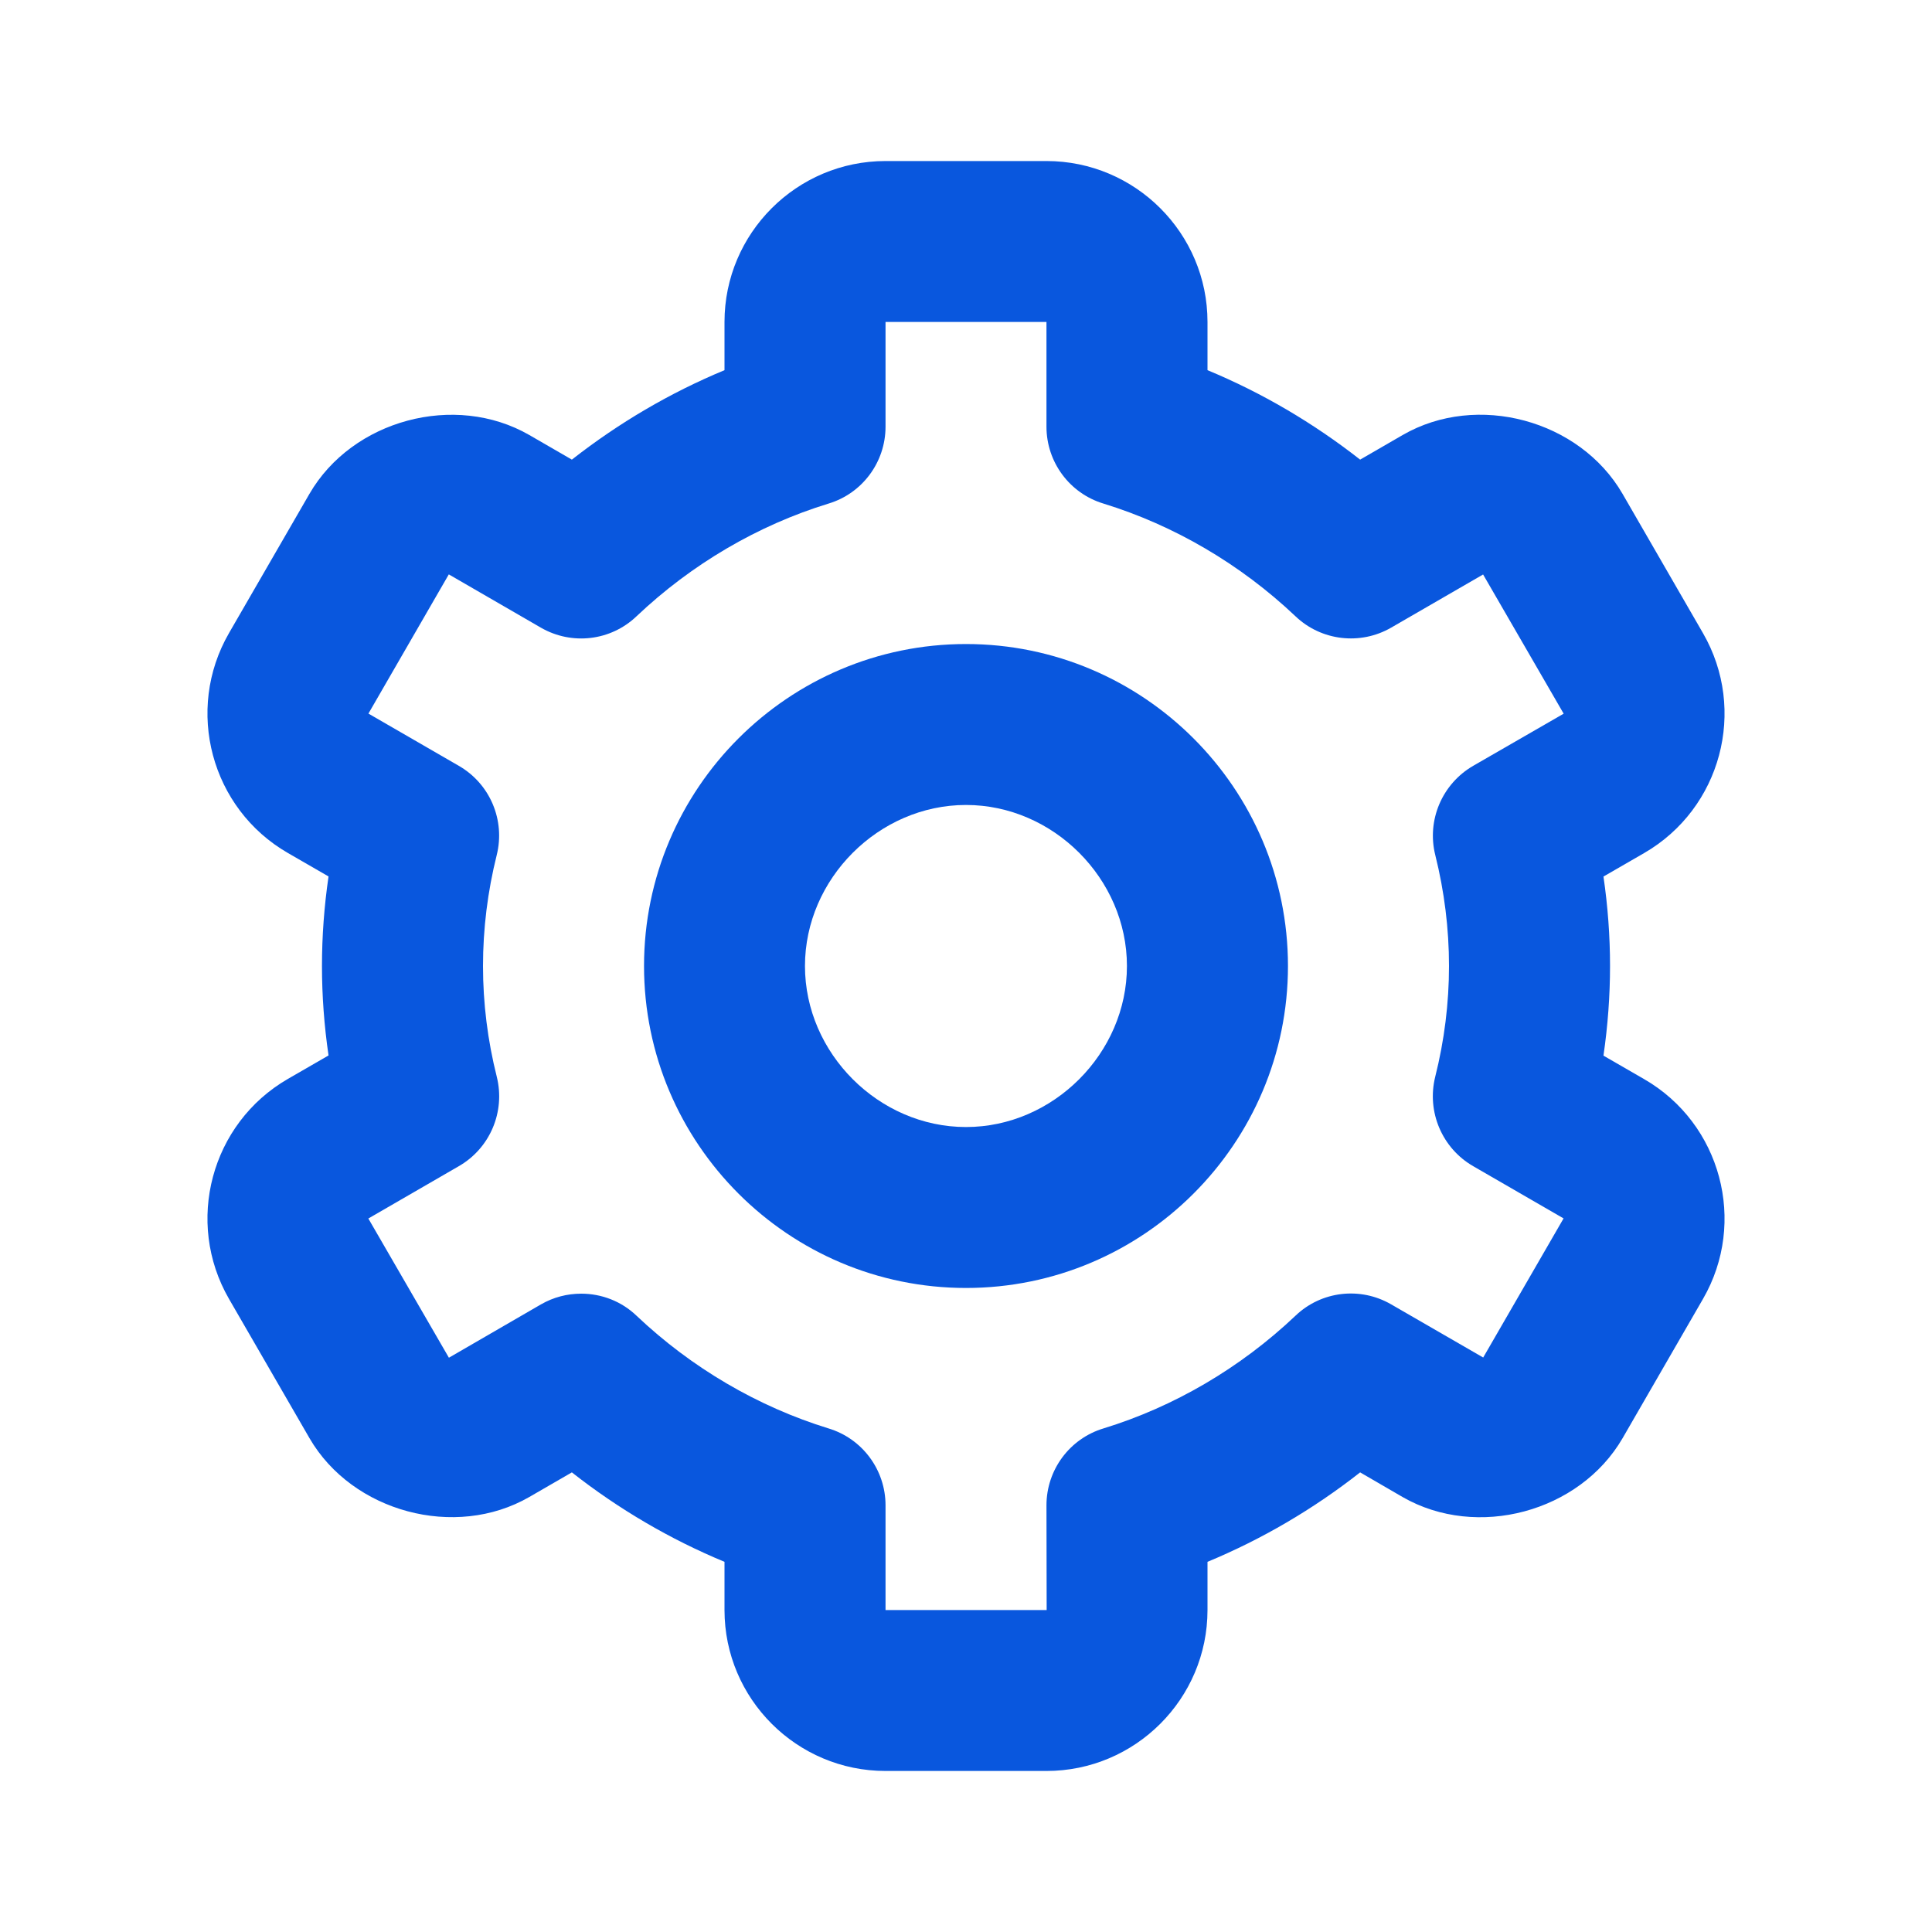 <svg width="20" height="20" viewBox="0 0 20 20" fill="none" xmlns="http://www.w3.org/2000/svg">
<path d="M10 13.333C11.838 13.333 13.333 11.838 13.333 10C13.333 8.162 11.838 6.667 10 6.667C8.162 6.667 6.667 8.162 6.667 10C6.667 11.838 8.162 13.333 10 13.333ZM10 8.333C10.903 8.333 11.666 9.097 11.666 10C11.666 10.903 10.903 11.667 10 11.667C9.097 11.667 8.333 10.903 8.333 10C8.333 9.097 9.097 8.333 10 8.333Z" fill="#0957DE"/>
<path d="M2.371 13.447L3.204 14.888C3.647 15.652 4.712 15.939 5.479 15.497L5.92 15.242C6.405 15.623 6.938 15.935 7.5 16.168V16.667C7.5 17.586 8.248 18.333 9.167 18.333H10.833C11.752 18.333 12.5 17.586 12.5 16.667V16.168C13.062 15.935 13.595 15.623 14.08 15.242L14.521 15.498C15.29 15.939 16.352 15.654 16.797 14.888L17.629 13.447C18.089 12.652 17.816 11.63 17.02 11.171L16.599 10.928C16.644 10.618 16.667 10.309 16.667 10C16.667 9.691 16.644 9.381 16.599 9.074L17.02 8.831C17.816 8.371 18.089 7.35 17.629 6.554L16.797 5.113C16.354 4.347 15.29 4.059 14.521 4.503L14.08 4.758C13.595 4.378 13.062 4.065 12.5 3.832V3.333C12.5 2.414 11.752 1.667 10.833 1.667H9.167C8.248 1.667 7.5 2.414 7.5 3.333V3.832C6.938 4.065 6.405 4.378 5.92 4.758L5.479 4.503C4.709 4.06 3.646 4.347 3.203 5.113L2.371 6.553C1.911 7.349 2.184 8.371 2.98 8.83L3.401 9.073C3.356 9.381 3.333 9.691 3.333 10C3.333 10.309 3.356 10.618 3.401 10.926L2.98 11.169C2.184 11.629 1.911 12.651 2.371 13.447ZM5.143 11.148C5.048 10.771 5 10.384 5 10C5 9.615 5.048 9.228 5.142 8.852C5.232 8.491 5.073 8.114 4.75 7.928L3.814 7.387L4.646 5.946L5.6 6.498C5.92 6.682 6.323 6.635 6.59 6.379C7.159 5.84 7.846 5.437 8.577 5.213C8.928 5.107 9.167 4.783 9.167 4.417V3.333H10.833V4.417C10.833 4.783 11.072 5.107 11.423 5.213C12.154 5.438 12.841 5.84 13.41 6.379C13.678 6.635 14.082 6.681 14.4 6.498L15.353 5.947L16.187 7.388L15.25 7.928C14.928 8.115 14.768 8.492 14.858 8.852C14.952 9.228 15 9.615 15 10C15 10.384 14.952 10.771 14.857 11.148C14.768 11.509 14.928 11.886 15.25 12.072L16.186 12.613L15.354 14.053L14.4 13.502C14.081 13.318 13.678 13.364 13.41 13.621C12.841 14.16 12.154 14.563 11.423 14.787C11.072 14.893 10.833 15.217 10.833 15.583L10.835 16.667H9.167V15.583C9.167 15.217 8.928 14.893 8.577 14.787C7.846 14.562 7.159 14.16 6.59 13.621C6.432 13.469 6.225 13.392 6.017 13.392C5.873 13.392 5.73 13.428 5.6 13.503L4.647 14.055L3.813 12.614L4.75 12.072C5.073 11.886 5.232 11.509 5.143 11.148Z" fill="#0957DE"/>
</svg>